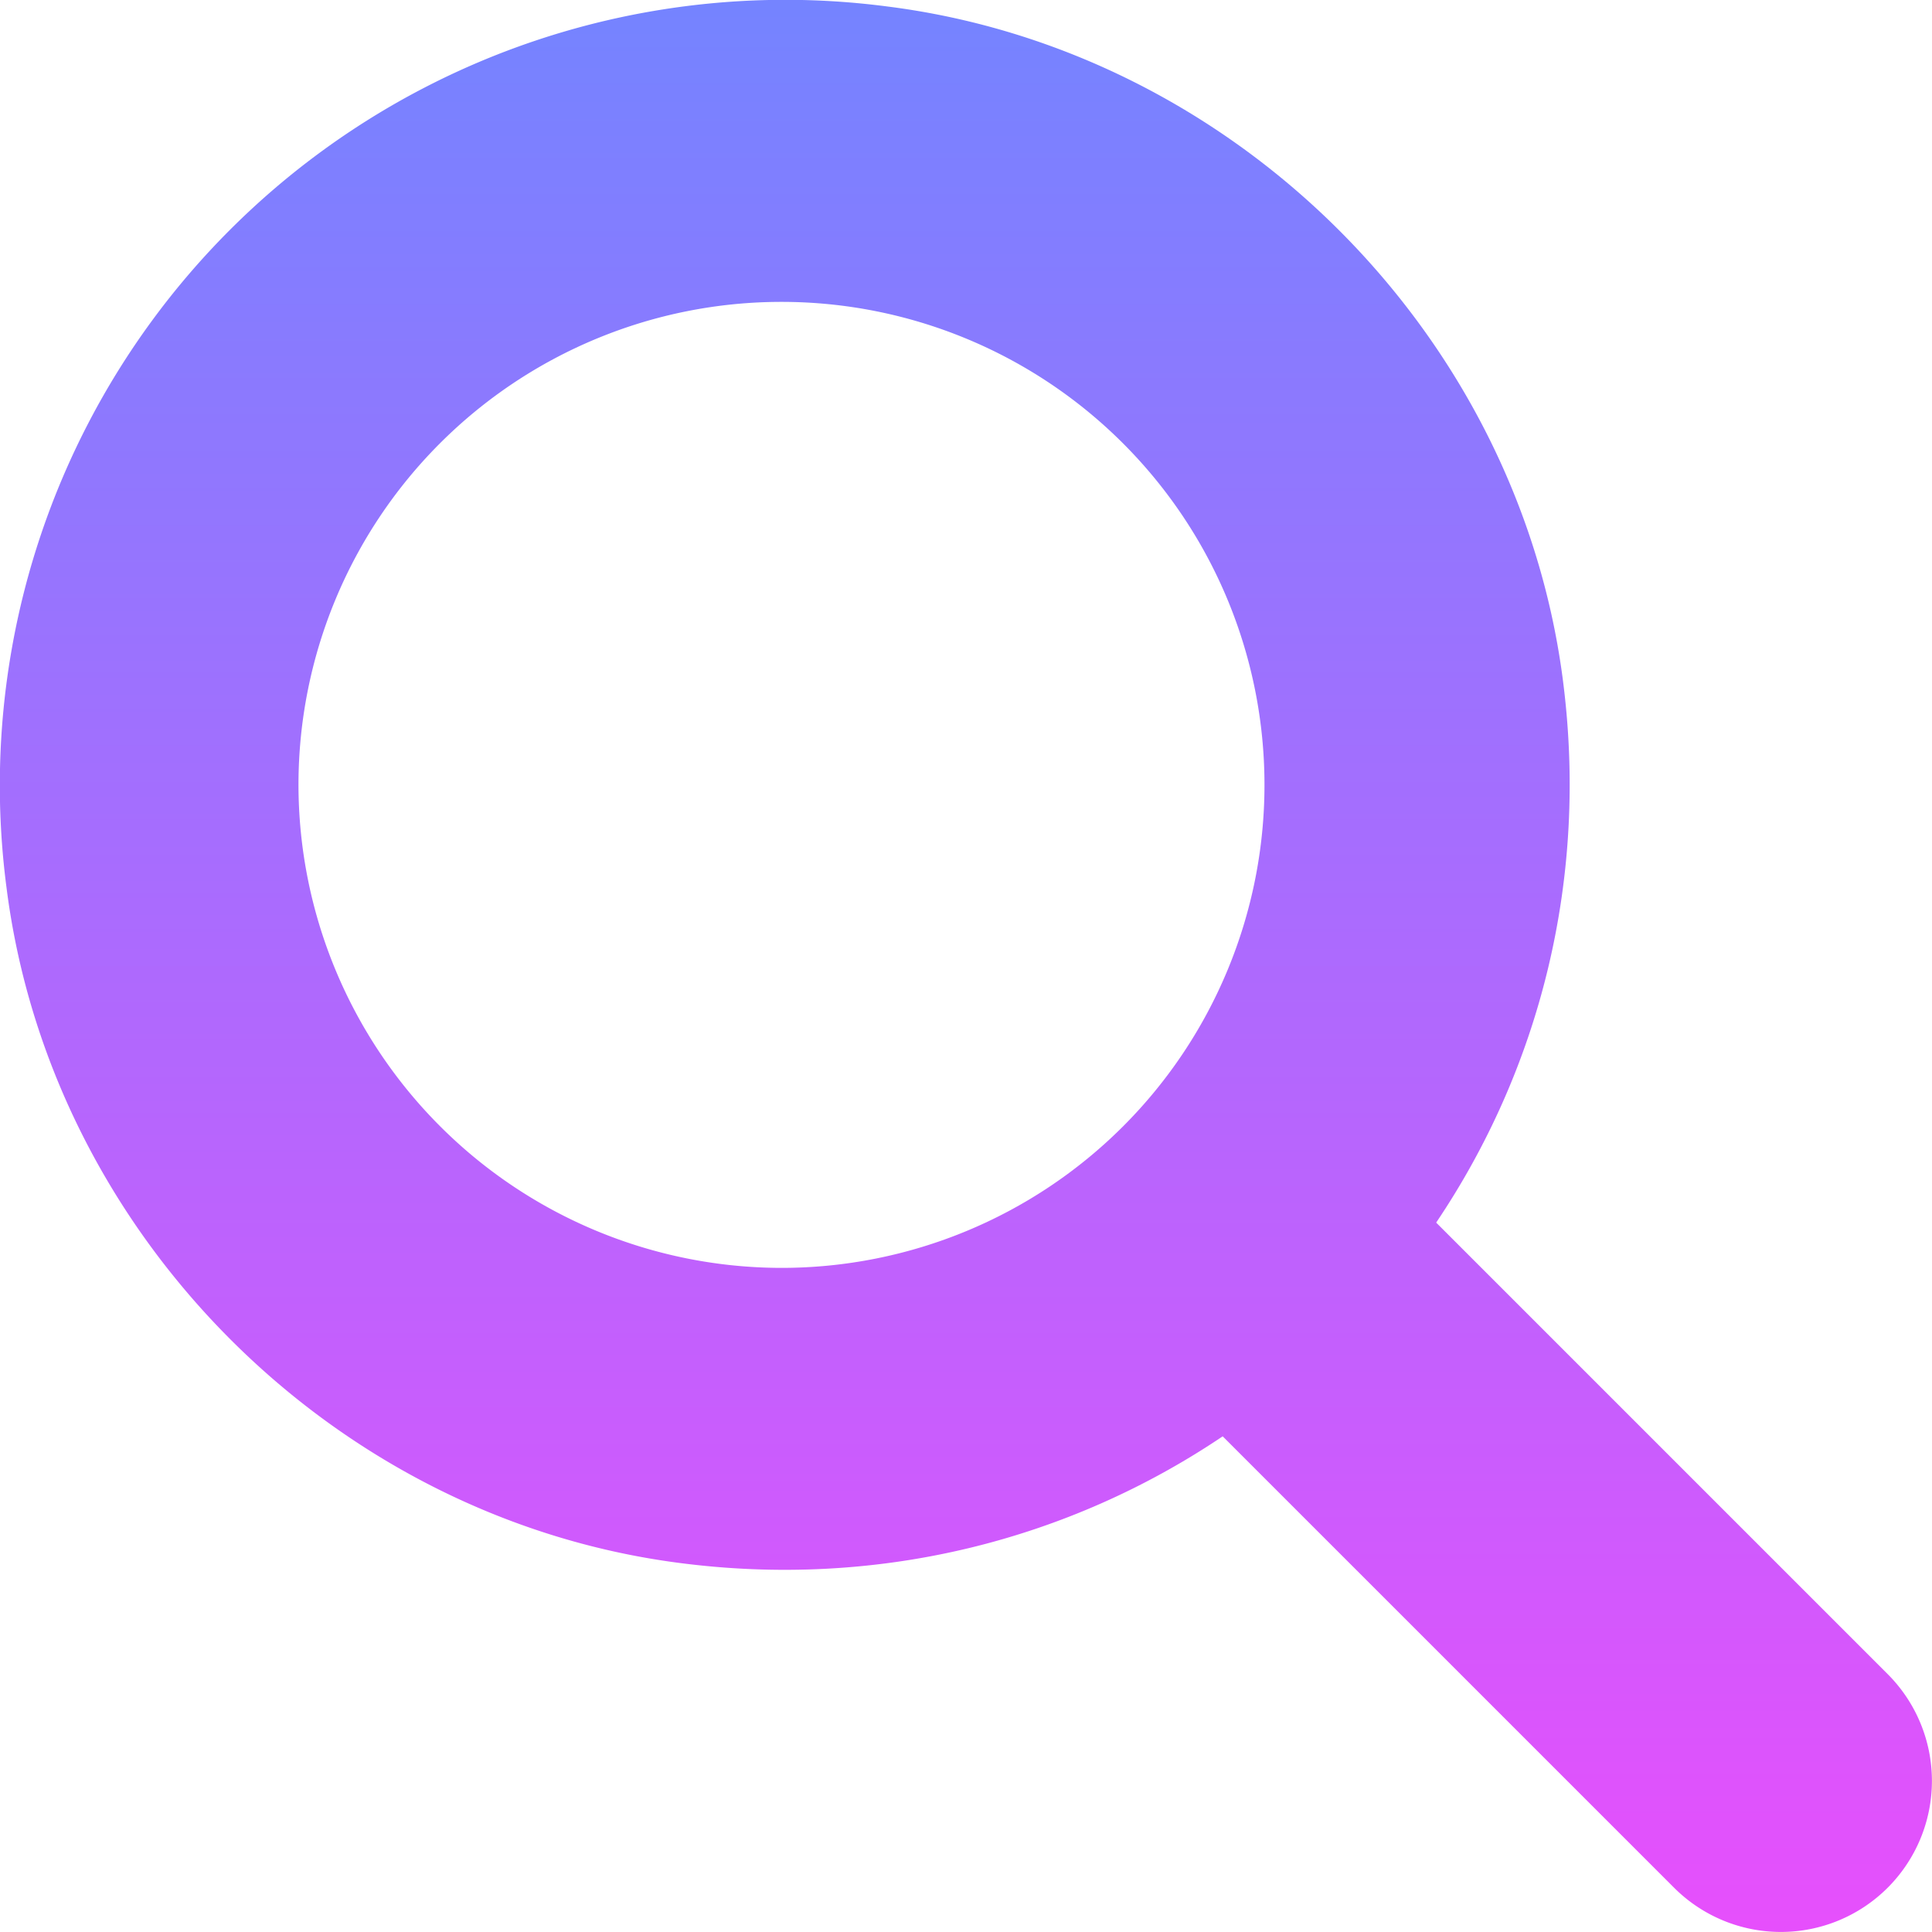 <svg xmlns="http://www.w3.org/2000/svg" xmlns:xlink="http://www.w3.org/1999/xlink" width="511.998" height="512.055" viewBox="0 0 511.998 512.055">
  <defs>
    <linearGradient id="linear-gradient" x1="0.5" x2="0.5" y2="1" gradientUnits="objectBoundingBox">
      <stop offset="0" stop-color="#7484ff"/>
      <stop offset="1" stop-color="#e74ffc"/>
    </linearGradient>
  </defs>
  <path id="magnifying-glass-solid" d="M500.3,443.7,380.6,324c27.22-40.41,40.65-90.9,33.46-144.7C401.8,87.79,326.8,13.32,235.2,1.723A208.172,208.172,0,0,0,1.724,235.2c11.6,91.64,86.08,166.7,177.6,178.9,53.8,7.189,104.3-6.236,144.7-33.46l119.7,119.7A40.028,40.028,0,0,0,500.3,443.7ZM79.1,208a128,128,0,1,1,128,128A128.144,128.144,0,0,1,79.1,208Z" transform="translate(-0.001 0)" fill="url(#linear-gradient)"/>
</svg>

